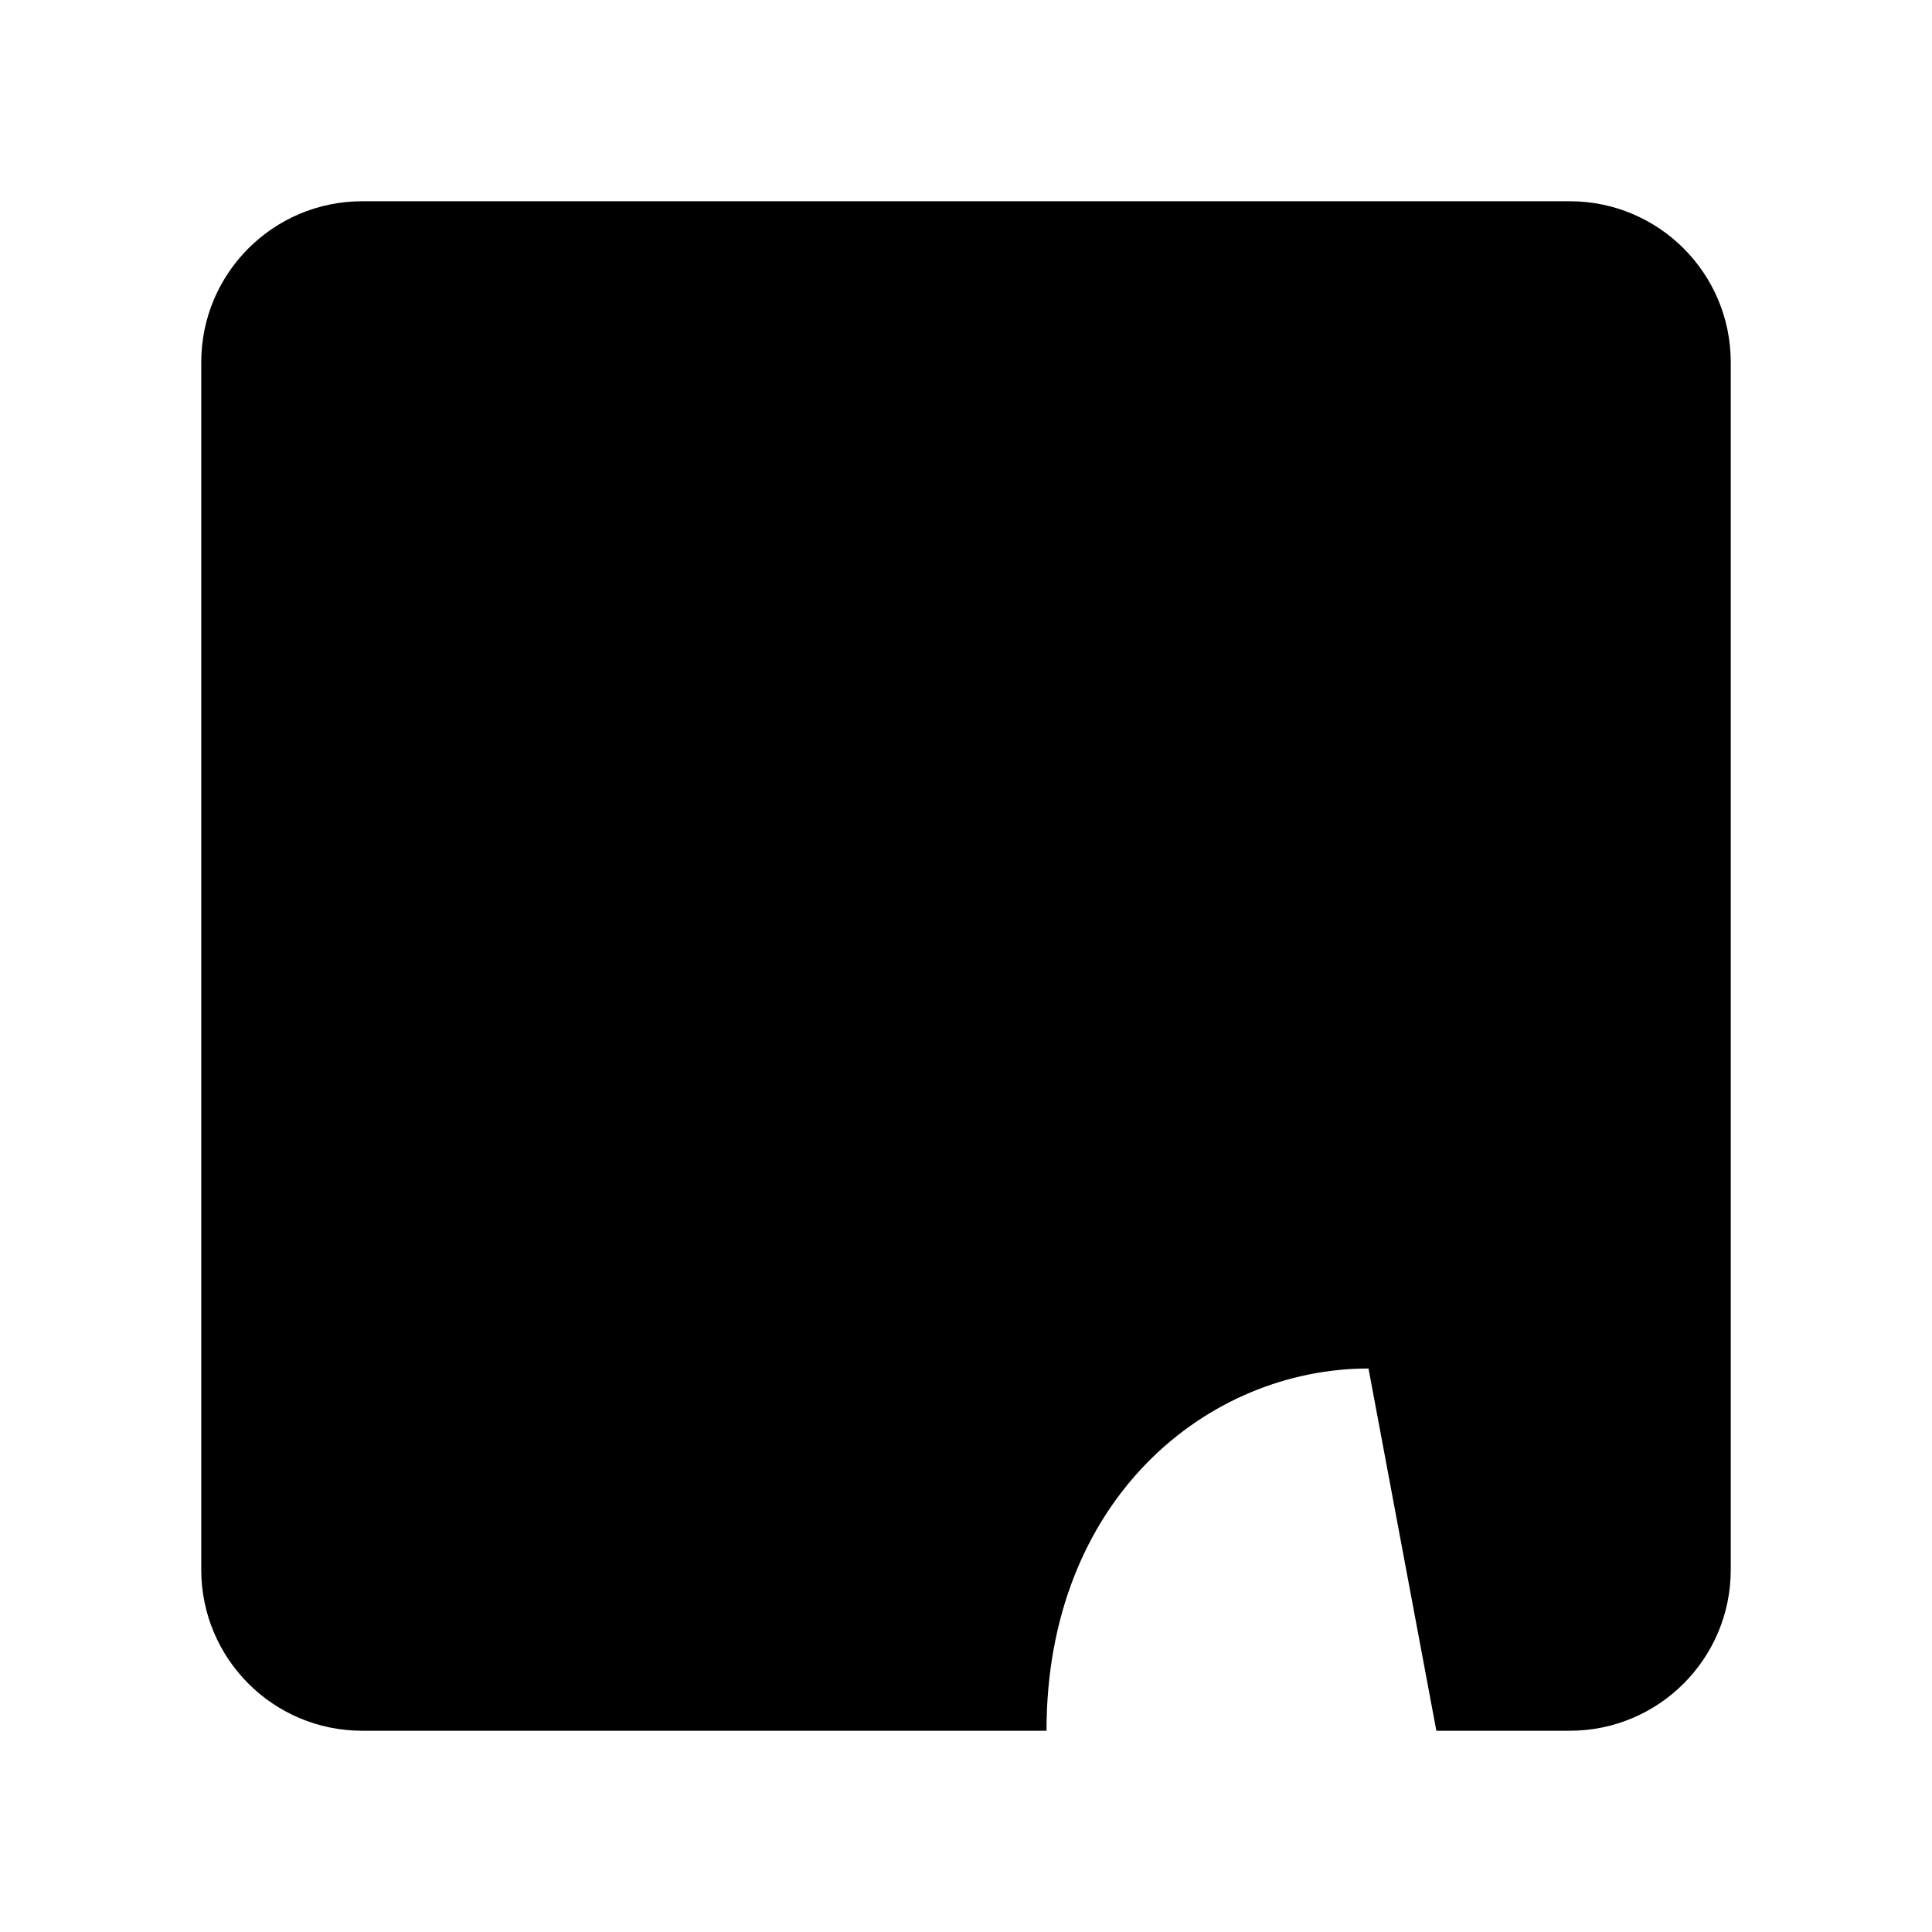 <svg viewBox="0 0 24 24" xmlns="http://www.w3.org/2000/svg"><path d="M2.5 9.5H13.5"/><path d="M17.5 9.5H21.5"/><path d="M9.5 21.5L9.5 9.5"/><path d="M9.5 6.5V2.5"/><path d="M17.843 21.5H19.5C20.605 21.5 21.5 20.605 21.5 19.5V4.5C21.5 3.395 20.605 2.5 19.5 2.5H4.5C3.395 2.5 2.5 3.395 2.5 4.5V19.5C2.5 20.605 3.395 21.5 4.5 21.5H13C13 18.622 15 17 17 17"/></svg>
